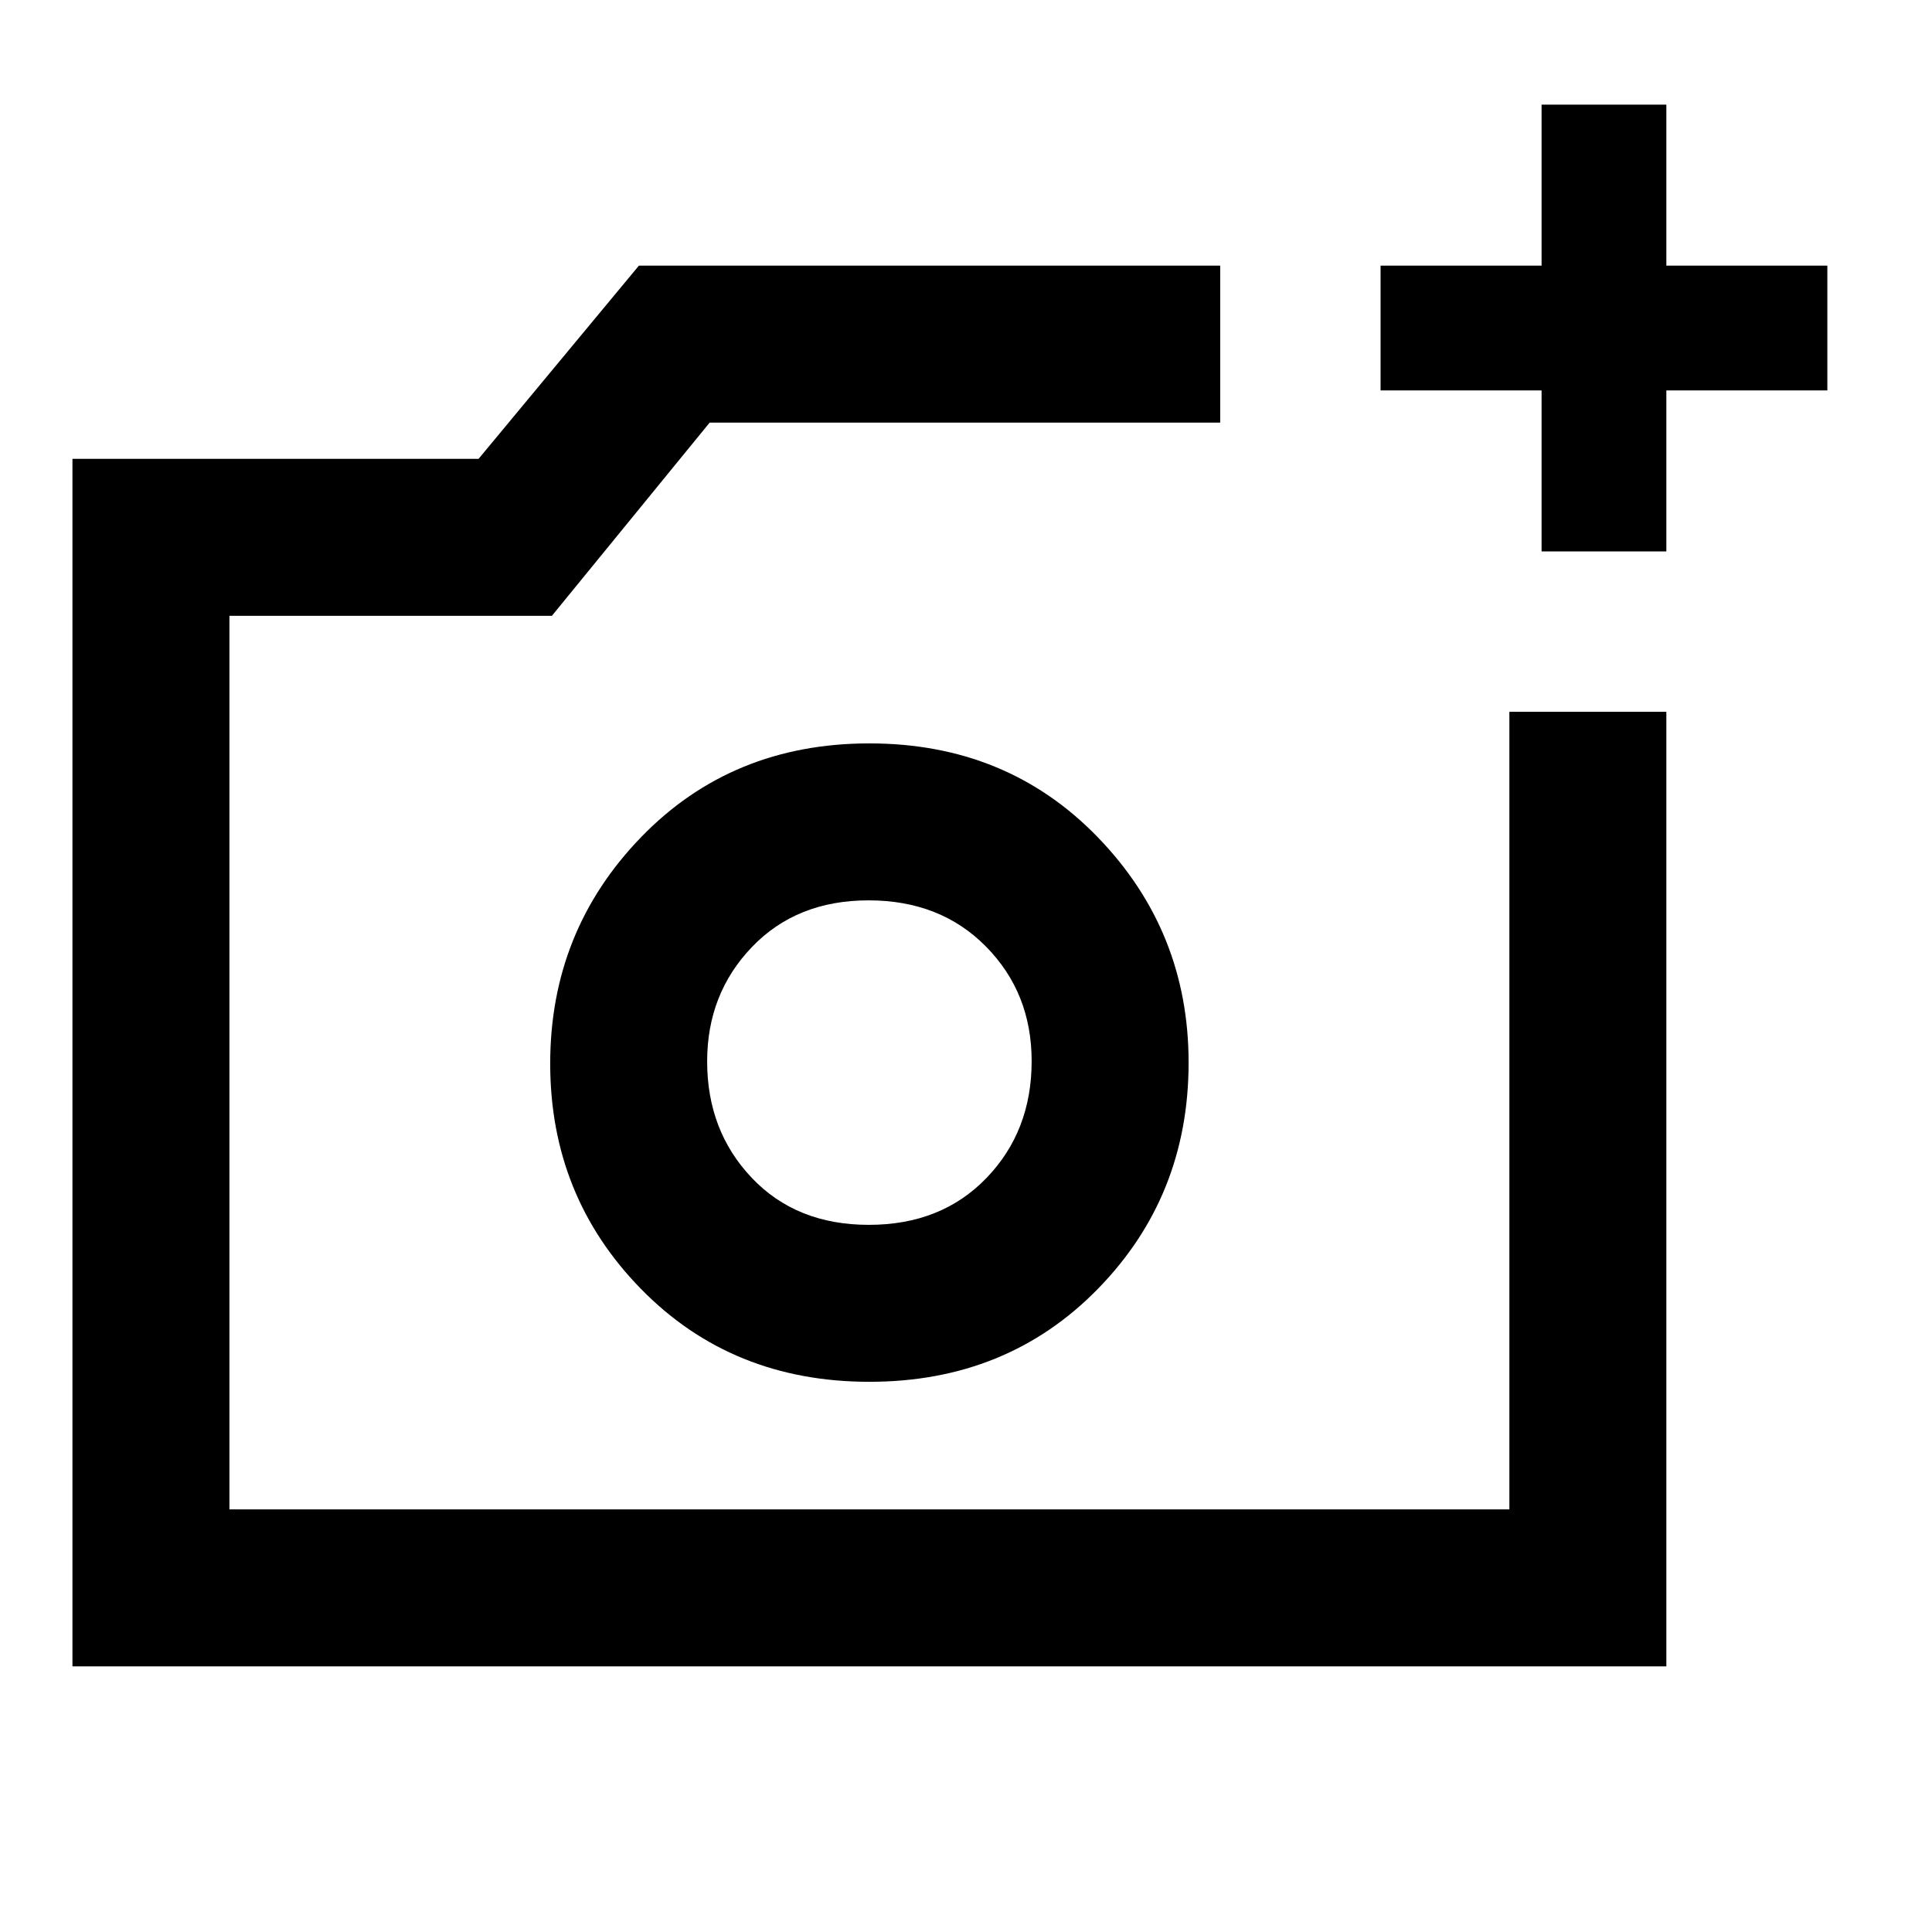 <svg xmlns="http://www.w3.org/2000/svg" height="20" viewBox="0 -960 960 960" width="20"><path d="M432-433h80.62H432ZM36-132v-600h201.8l79.66-96h288.85v78H352.62l-78.39 96H114v444h636v-396.31h78V-132H36Zm730-554v-80h-80v-62h80v-80h62v80h80v62h-80v80h-62ZM432-273.39q68.35 0 113.48-46.13 45.13-46.13 45.13-112.48 0-65.35-45.13-111.98-45.13-46.63-113.48-46.63t-113.48 46.63q-45.13 46.63-45.13 112.48t45.13 111.98q45.13 46.13 113.48 46.13Zm-.28-77.99q-36.03 0-58.18-23.37-22.16-23.36-22.16-57.83 0-33.63 22.24-56.83 22.23-23.21 57.96-23.21 35.73 0 58.38 22.99 22.66 22.99 22.66 56.91 0 34.77-22.44 58.05-22.44 23.29-58.46 23.29Z"/></svg>